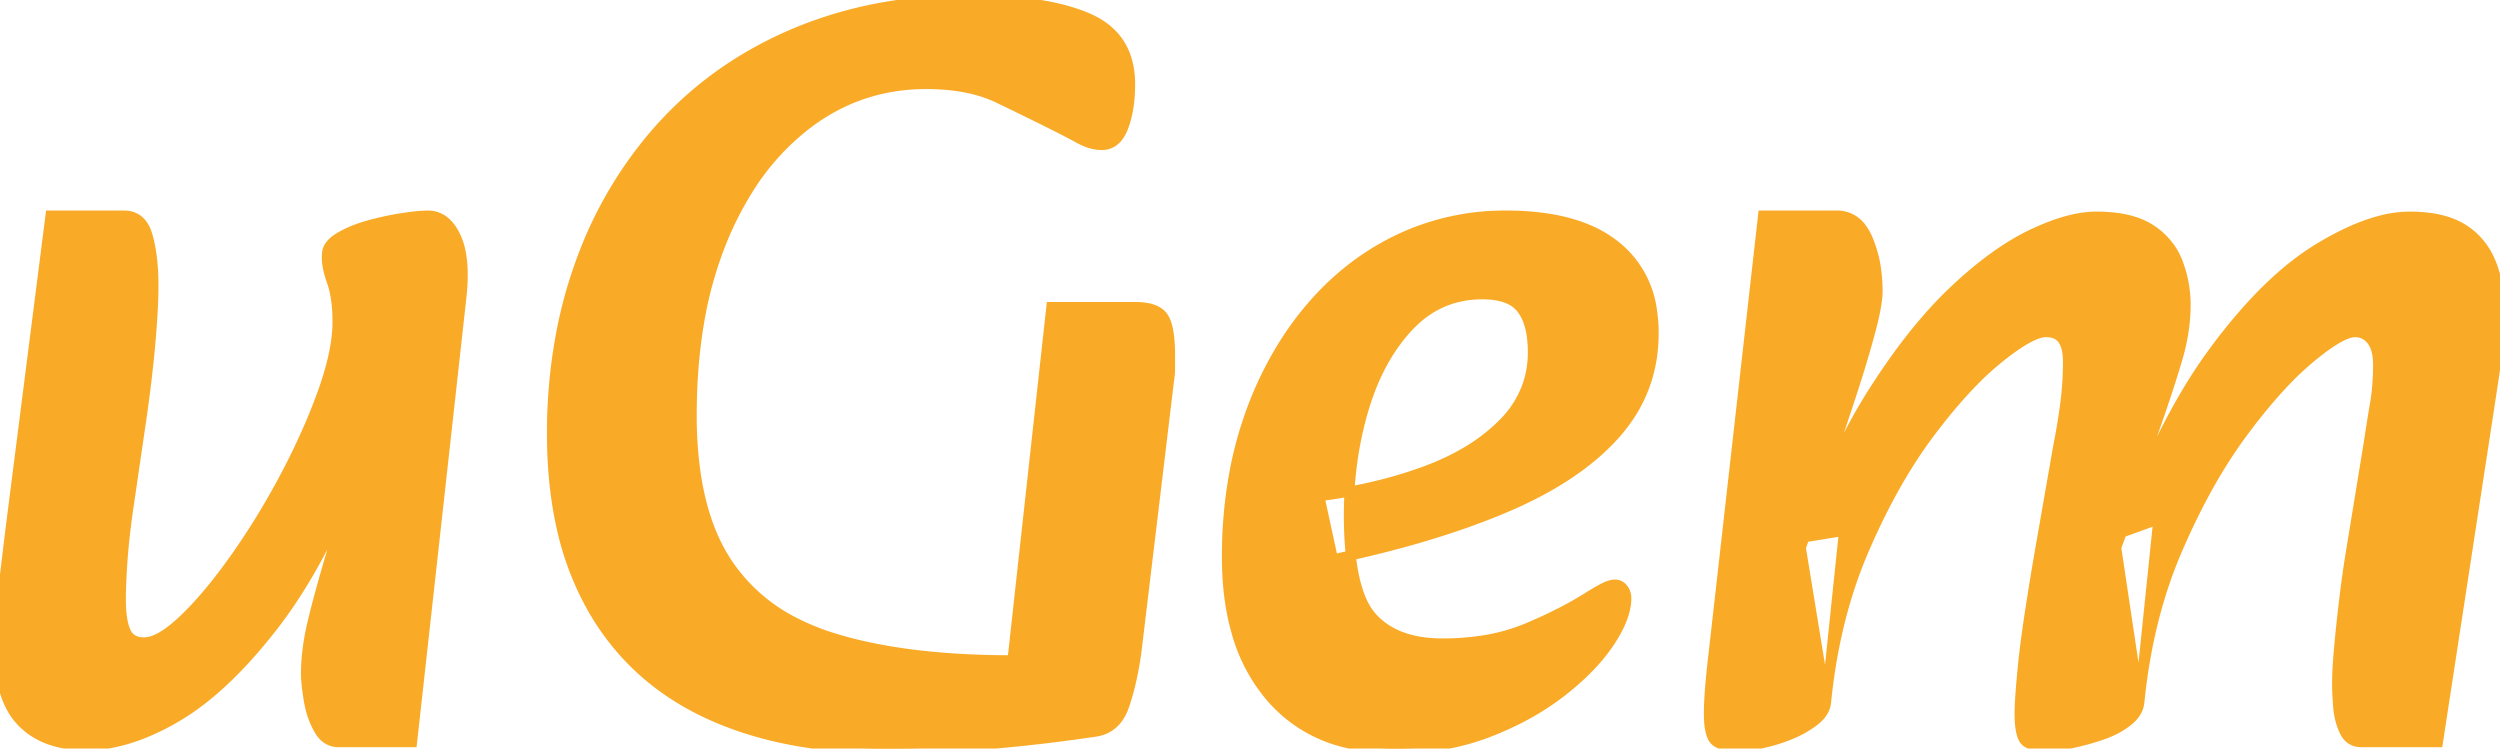 <svg width="237.8" height="71.201" viewBox="0 0 237.8 71.201" xmlns="http://www.w3.org/2000/svg"><g id="svgGroup" stroke-linecap="round" fill-rule="evenodd" font-size="9pt" stroke="#f9aa26" stroke-width="0.25mm" fill="#f9aa26" style="stroke:#f9aa26;stroke-width:0.25mm;fill:#f9aa26"><path d="M 203.5 66.8 Q 204.3 58.8 207.1 52.3 A 76.523 76.523 0 0 1 207.188 52.098 Q 209.953 45.728 213.3 41.2 A 61.97 61.97 0 0 1 215.001 39 Q 216.225 37.49 217.394 36.271 A 28.389 28.389 0 0 1 219.7 34.1 A 32.774 32.774 0 0 1 220.272 33.634 Q 222.125 32.159 223.251 31.754 A 2.257 2.257 0 0 1 224 31.6 Q 224.539 31.6 224.962 31.833 A 2.009 2.009 0 0 1 225.6 32.4 A 2.553 2.553 0 0 1 225.942 33.033 Q 226.077 33.391 226.141 33.831 A 6.017 6.017 0 0 1 226.2 34.7 Q 226.2 36.7 225.9 38.45 Q 225.6 40.2 225.3 42.2 L 223.6 52.6 Q 223.3 54.4 223 56.85 Q 222.7 59.3 222.5 61.5 A 63.797 63.797 0 0 0 222.39 62.858 Q 222.3 64.16 222.3 65.1 A 14.105 14.105 0 0 0 222.301 65.275 Q 222.308 65.824 222.356 66.581 A 47.706 47.706 0 0 0 222.4 67.2 A 7.6 7.6 0 0 0 222.488 67.912 A 6.278 6.278 0 0 0 223 69.55 A 2.391 2.391 0 0 0 223.165 69.844 Q 223.667 70.6 224.6 70.6 L 231.9 70.6 L 236.7 39.3 Q 237.1 36.7 237.45 34.35 A 34.207 34.207 0 0 0 237.649 32.764 A 28.394 28.394 0 0 0 237.8 29.9 A 18.213 18.213 0 0 0 237.797 29.541 Q 237.744 26.869 236.9 24.9 A 8.126 8.126 0 0 0 236.828 24.738 A 6.62 6.62 0 0 0 234.15 21.7 Q 232.929 20.974 231.163 20.727 A 14.211 14.211 0 0 0 229.2 20.6 A 11.19 11.19 0 0 0 226.307 21.012 Q 223.663 21.721 220.5 23.65 A 24.596 24.596 0 0 0 217.625 25.719 Q 215.774 27.253 213.916 29.311 A 54.016 54.016 0 0 0 210.45 33.6 A 47.775 47.775 0 0 0 207.916 37.459 Q 204.346 43.482 201.3 52.1 L 203.5 66.8 L 205.3 49.4 L 202 50.6 A 208.01 208.01 0 0 1 202.999 46.977 Q 203.486 45.276 203.947 43.795 A 91.305 91.305 0 0 1 204.95 40.75 A 206.936 206.936 0 0 0 205.74 38.456 Q 206.108 37.365 206.423 36.387 A 100.514 100.514 0 0 0 207.1 34.2 Q 207.9 31.5 207.9 29 Q 207.9 26.9 207.15 24.95 A 6.359 6.359 0 0 0 206.451 23.619 A 6.699 6.699 0 0 0 204.55 21.8 Q 203.278 20.975 201.321 20.717 A 14.742 14.742 0 0 0 199.4 20.6 Q 196.8 20.6 193.25 22.3 A 20.471 20.471 0 0 0 191.868 23.03 Q 188.948 24.714 185.8 27.7 A 35.365 35.365 0 0 0 184.675 28.818 Q 181.351 32.267 178.1 37.4 Q 174.3 43.4 171.3 52.1 L 173.7 66.8 L 175.4 50.5 L 171.7 51.1 L 174.3 42.9 A 220.43 220.43 0 0 0 174.529 42.239 Q 174.878 41.224 175.263 40.075 A 401.13 401.13 0 0 0 176.1 37.55 A 134.096 134.096 0 0 0 176.815 35.305 A 112.329 112.329 0 0 0 177.85 31.75 Q 178.401 29.731 178.547 28.493 A 6.842 6.842 0 0 0 178.6 27.7 A 14.771 14.771 0 0 0 178.477 25.765 A 11.488 11.488 0 0 0 177.65 22.7 A 4.794 4.794 0 0 0 177.052 21.662 A 2.834 2.834 0 0 0 174.7 20.5 L 167.7 20.5 L 163 62.1 A 108.294 108.294 0 0 0 162.81 63.805 Q 162.511 66.71 162.55 68.2 Q 162.585 69.523 162.911 70.143 A 1.108 1.108 0 0 0 163.25 70.55 Q 163.717 70.874 164.52 70.965 A 6.057 6.057 0 0 0 165.2 71 A 5.513 5.513 0 0 0 165.319 70.999 Q 165.835 70.988 166.56 70.882 A 21.023 21.023 0 0 0 167.35 70.75 A 13.593 13.593 0 0 0 168.049 70.601 A 15.53 15.53 0 0 0 170.1 69.95 A 11.6 11.6 0 0 0 171.021 69.543 A 9.463 9.463 0 0 0 172.55 68.6 Q 172.985 68.269 173.257 67.903 A 2.193 2.193 0 0 0 173.7 66.8 Q 174.5 58.8 177.3 52.3 A 73.882 73.882 0 0 1 177.388 52.098 Q 180.154 45.728 183.55 41.2 A 59.401 59.401 0 0 1 185.279 39 Q 186.527 37.49 187.726 36.271 A 27.987 27.987 0 0 1 190.1 34.1 A 33.219 33.219 0 0 1 190.556 33.739 Q 193.305 31.6 194.6 31.6 Q 194.97 31.6 195.271 31.679 A 1.596 1.596 0 0 1 196.2 32.3 A 1.853 1.853 0 0 1 196.237 32.354 Q 196.565 32.849 196.66 33.668 A 6.324 6.324 0 0 1 196.7 34.4 Q 196.7 36.4 196.45 38.35 Q 196.2 40.3 195.8 42.3 L 194 52.6 A 431.969 431.969 0 0 0 193.957 52.853 Q 192.794 59.662 192.45 63 A 142.149 142.149 0 0 0 192.397 63.526 Q 192.1 66.519 192.1 67.9 Q 192.1 69.109 192.302 69.812 A 2.225 2.225 0 0 0 192.5 70.3 A 1.015 1.015 0 0 0 192.896 70.675 Q 193.291 70.898 193.991 70.968 A 7.138 7.138 0 0 0 194.7 71 A 5.63 5.63 0 0 0 194.783 71 Q 195.377 70.991 196.197 70.858 A 19.76 19.76 0 0 0 197.05 70.7 Q 198.5 70.4 199.95 69.9 A 9.582 9.582 0 0 0 201.093 69.425 A 7.248 7.248 0 0 0 202.4 68.6 A 4.421 4.421 0 0 0 202.494 68.523 Q 203.405 67.752 203.5 66.8 Z M 96.3 62.8 L 100 29.2 L 108 29.2 A 6.528 6.528 0 0 1 108.903 29.258 Q 110.16 29.434 110.65 30.15 A 2.592 2.592 0 0 1 110.957 30.801 Q 111.187 31.498 111.263 32.612 A 17.623 17.623 0 0 1 111.3 33.8 L 111.3 35 Q 111.3 35.6 111.2 36.2 L 108.1 62 A 33.102 33.102 0 0 1 107.648 64.565 Q 107.386 65.761 107.048 66.805 A 19.857 19.857 0 0 1 106.95 67.1 Q 106.2 69.3 104.2 69.6 A 162.781 162.781 0 0 1 96.373 70.573 A 141.139 141.139 0 0 1 93.85 70.8 A 122.493 122.493 0 0 1 86.967 71.169 A 105.605 105.605 0 0 1 84.4 71.2 A 50.027 50.027 0 0 1 76.47 70.604 Q 72.029 69.891 68.315 68.324 A 29.887 29.887 0 0 1 67.25 67.85 Q 60.1 64.5 56.3 57.8 A 27.894 27.894 0 0 1 53.335 49.807 Q 52.604 46.383 52.513 42.438 A 49.166 49.166 0 0 1 52.5 41.3 A 50.472 50.472 0 0 1 53.587 30.648 A 42.963 42.963 0 0 1 55.3 24.75 A 38.865 38.865 0 0 1 62.038 13.069 A 36.969 36.969 0 0 1 63.3 11.65 Q 68.5 6.1 75.85 3.05 A 39.902 39.902 0 0 1 86.767 0.3 A 49.785 49.785 0 0 1 92.3 0 A 49.071 49.071 0 0 1 96.437 0.163 Q 100.505 0.508 103.167 1.588 A 13.127 13.127 0 0 1 103.55 1.75 Q 107.5 3.5 107.5 8 Q 107.5 10.044 107.029 11.58 A 8.151 8.151 0 0 1 106.85 12.1 A 3.869 3.869 0 0 1 106.478 12.844 Q 105.85 13.8 104.8 13.8 Q 103.828 13.8 102.762 13.234 A 6.473 6.473 0 0 1 102.7 13.2 A 66.931 66.931 0 0 0 101.564 12.596 Q 100.962 12.282 100.29 11.945 A 108.361 108.361 0 0 0 100.2 11.9 Q 97.8 10.7 95 9.35 A 12.696 12.696 0 0 0 92.089 8.381 Q 90.278 8 88.1 8 Q 81.7 8 76.65 11.9 A 23.405 23.405 0 0 0 71.177 18.006 A 31.48 31.48 0 0 0 68.7 22.85 A 36.902 36.902 0 0 0 66.48 30.798 Q 65.864 34.47 65.806 38.634 A 62.421 62.421 0 0 0 65.8 39.5 A 38.284 38.284 0 0 0 66.161 44.932 Q 66.553 47.663 67.372 49.911 A 17.298 17.298 0 0 0 69.15 53.5 A 16.755 16.755 0 0 0 75.839 59.327 A 22.856 22.856 0 0 0 79.3 60.7 Q 84.566 62.326 91.871 62.693 A 88.383 88.383 0 0 0 96.3 62.8 Z M 1 50.3 L 4.8 20.5 L 11.8 20.5 Q 13.486 20.5 14.041 22.419 A 4.974 4.974 0 0 1 14.05 22.45 A 13.223 13.223 0 0 1 14.406 24.175 Q 14.527 25.027 14.573 25.995 A 25.731 25.731 0 0 1 14.6 27.2 Q 14.6 29.3 14.3 32.7 Q 14 36.1 13.4 40.2 L 12.2 48.4 A 84.674 84.674 0 0 0 11.898 50.735 Q 11.734 52.163 11.65 53.4 Q 11.5 55.6 11.5 57 Q 11.5 59 11.95 60.05 A 1.674 1.674 0 0 0 12.491 60.756 Q 12.803 60.987 13.242 61.063 A 2.691 2.691 0 0 0 13.7 61.1 A 2.786 2.786 0 0 0 14.709 60.888 Q 15.914 60.417 17.5 58.9 A 29.95 29.95 0 0 0 19.41 56.882 Q 20.836 55.238 22.35 53.1 A 69.742 69.742 0 0 0 26.545 46.379 A 76.853 76.853 0 0 0 27.1 45.35 A 66.446 66.446 0 0 0 29.538 40.26 A 55.053 55.053 0 0 0 30.7 37.3 A 29.966 29.966 0 0 0 31.497 34.749 Q 31.835 33.453 31.984 32.307 A 13.308 13.308 0 0 0 32.1 30.6 Q 32.1 28.839 31.778 27.518 A 7.885 7.885 0 0 0 31.55 26.75 A 10.381 10.381 0 0 1 31.29 25.913 Q 31.028 24.916 31.1 24.2 A 1.445 1.445 0 0 1 31.415 23.313 Q 31.702 22.934 32.25 22.6 Q 33.4 21.9 35 21.45 Q 36.6 21 38.2 20.75 Q 39.8 20.5 40.7 20.5 Q 42.335 20.5 43.276 22.351 A 6.145 6.145 0 0 1 43.35 22.5 A 6.211 6.211 0 0 1 43.795 23.838 Q 44.1 25.228 43.989 27.141 A 21.381 21.381 0 0 1 43.9 28.2 L 39.2 70.6 L 32.2 70.6 A 1.96 1.96 0 0 1 30.63 69.838 A 3.247 3.247 0 0 1 30.3 69.35 A 7.996 7.996 0 0 1 29.538 67.419 A 9.776 9.776 0 0 1 29.35 66.5 Q 29.148 65.207 29.109 64.436 A 6.733 6.733 0 0 1 29.1 64.1 Q 29.1 61.8 29.75 59.1 Q 30.4 56.4 31.65 52.2 Q 32.768 48.443 34.326 42.766 A 876.11 876.11 0 0 0 34.7 41.4 L 34.7 43.1 A 89.504 89.504 0 0 1 31.663 50.174 Q 30.022 53.557 28.259 56.316 A 42.921 42.921 0 0 1 26.1 59.4 Q 22.623 63.913 19.201 66.565 A 22.639 22.639 0 0 1 16.8 68.2 A 23.093 23.093 0 0 1 13.434 69.846 Q 11.512 70.587 9.705 70.807 A 12.435 12.435 0 0 1 8.2 70.9 A 11.372 11.372 0 0 1 5.777 70.658 Q 4.196 70.313 3.014 69.478 A 6.615 6.615 0 0 1 2.15 68.75 Q 0.37 66.97 0.064 63.715 A 15.124 15.124 0 0 1 0 62.3 Q 0 60.8 0.05 59.3 Q 0.1 57.8 0.35 55.7 Q 0.574 53.822 0.917 50.983 A 4598.239 4598.239 0 0 1 1 50.3 Z M 126.8 53.2 L 125.5 47.2 A 49.052 49.052 0 0 0 132.023 45.935 A 40.87 40.87 0 0 0 135.6 44.8 A 23.906 23.906 0 0 0 139.28 43.093 A 17.326 17.326 0 0 0 143 40.25 A 9.646 9.646 0 0 0 145.264 36.712 A 9.504 9.504 0 0 0 145.8 33.5 A 11.114 11.114 0 0 0 145.703 31.976 Q 145.598 31.225 145.382 30.612 A 4.489 4.489 0 0 0 144.75 29.4 A 3.102 3.102 0 0 0 143.403 28.395 Q 142.434 28 141 28 Q 136.9 28 134.05 31 Q 131.2 34 129.75 38.8 Q 128.3 43.6 128.3 49 Q 128.3 54.364 129.515 57.109 A 5.981 5.981 0 0 0 130.55 58.75 Q 132.592 60.974 136.406 61.179 A 14.775 14.775 0 0 0 137.2 61.2 A 24.735 24.735 0 0 0 141.133 60.902 A 17.964 17.964 0 0 0 145.25 59.75 Q 148.471 58.397 150.864 56.912 A 28.271 28.271 0 0 0 151.2 56.7 Q 151.813 56.317 152.308 56.052 A 11.543 11.543 0 0 1 152.6 55.9 Q 153.2 55.6 153.6 55.6 A 1.004 1.004 0 0 1 154.018 55.685 Q 154.238 55.785 154.4 56 Q 154.7 56.4 154.7 56.9 Q 154.7 58.7 153.101 61.099 A 6.554 6.554 0 0 0 153.1 61.1 Q 151.659 63.261 149.124 65.341 A 29.577 29.577 0 0 1 148.55 65.8 A 25.341 25.341 0 0 1 144.23 68.494 A 31.397 31.397 0 0 1 141.6 69.65 A 23.073 23.073 0 0 1 135.294 71.091 A 27.889 27.889 0 0 1 132.8 71.2 A 19.606 19.606 0 0 1 127.92 70.627 A 13.475 13.475 0 0 1 120.9 66.35 A 16.25 16.25 0 0 1 117.577 60.007 Q 116.892 57.568 116.742 54.663 A 32.269 32.269 0 0 1 116.7 53 A 43.845 43.845 0 0 1 117.387 45.092 A 36.101 36.101 0 0 1 118.7 40 A 34.129 34.129 0 0 1 122.182 32.635 A 30.098 30.098 0 0 1 124.3 29.7 Q 127.9 25.3 132.75 22.9 A 23.439 23.439 0 0 1 143.211 20.5 A 27.043 27.043 0 0 1 143.3 20.5 A 25.56 25.56 0 0 1 147.238 20.783 Q 149.294 21.105 150.948 21.79 A 11.182 11.182 0 0 1 153.7 23.4 A 9.422 9.422 0 0 1 157.128 29.457 A 13.999 13.999 0 0 1 157.3 31.7 Q 157.3 37.2 153.65 41.3 Q 150.561 44.77 145.182 47.38 A 43.555 43.555 0 0 1 143.15 48.3 Q 137.263 50.792 129.419 52.62 A 125.352 125.352 0 0 1 126.8 53.2 Z" vector-effect="non-scaling-stroke"/></g></svg>